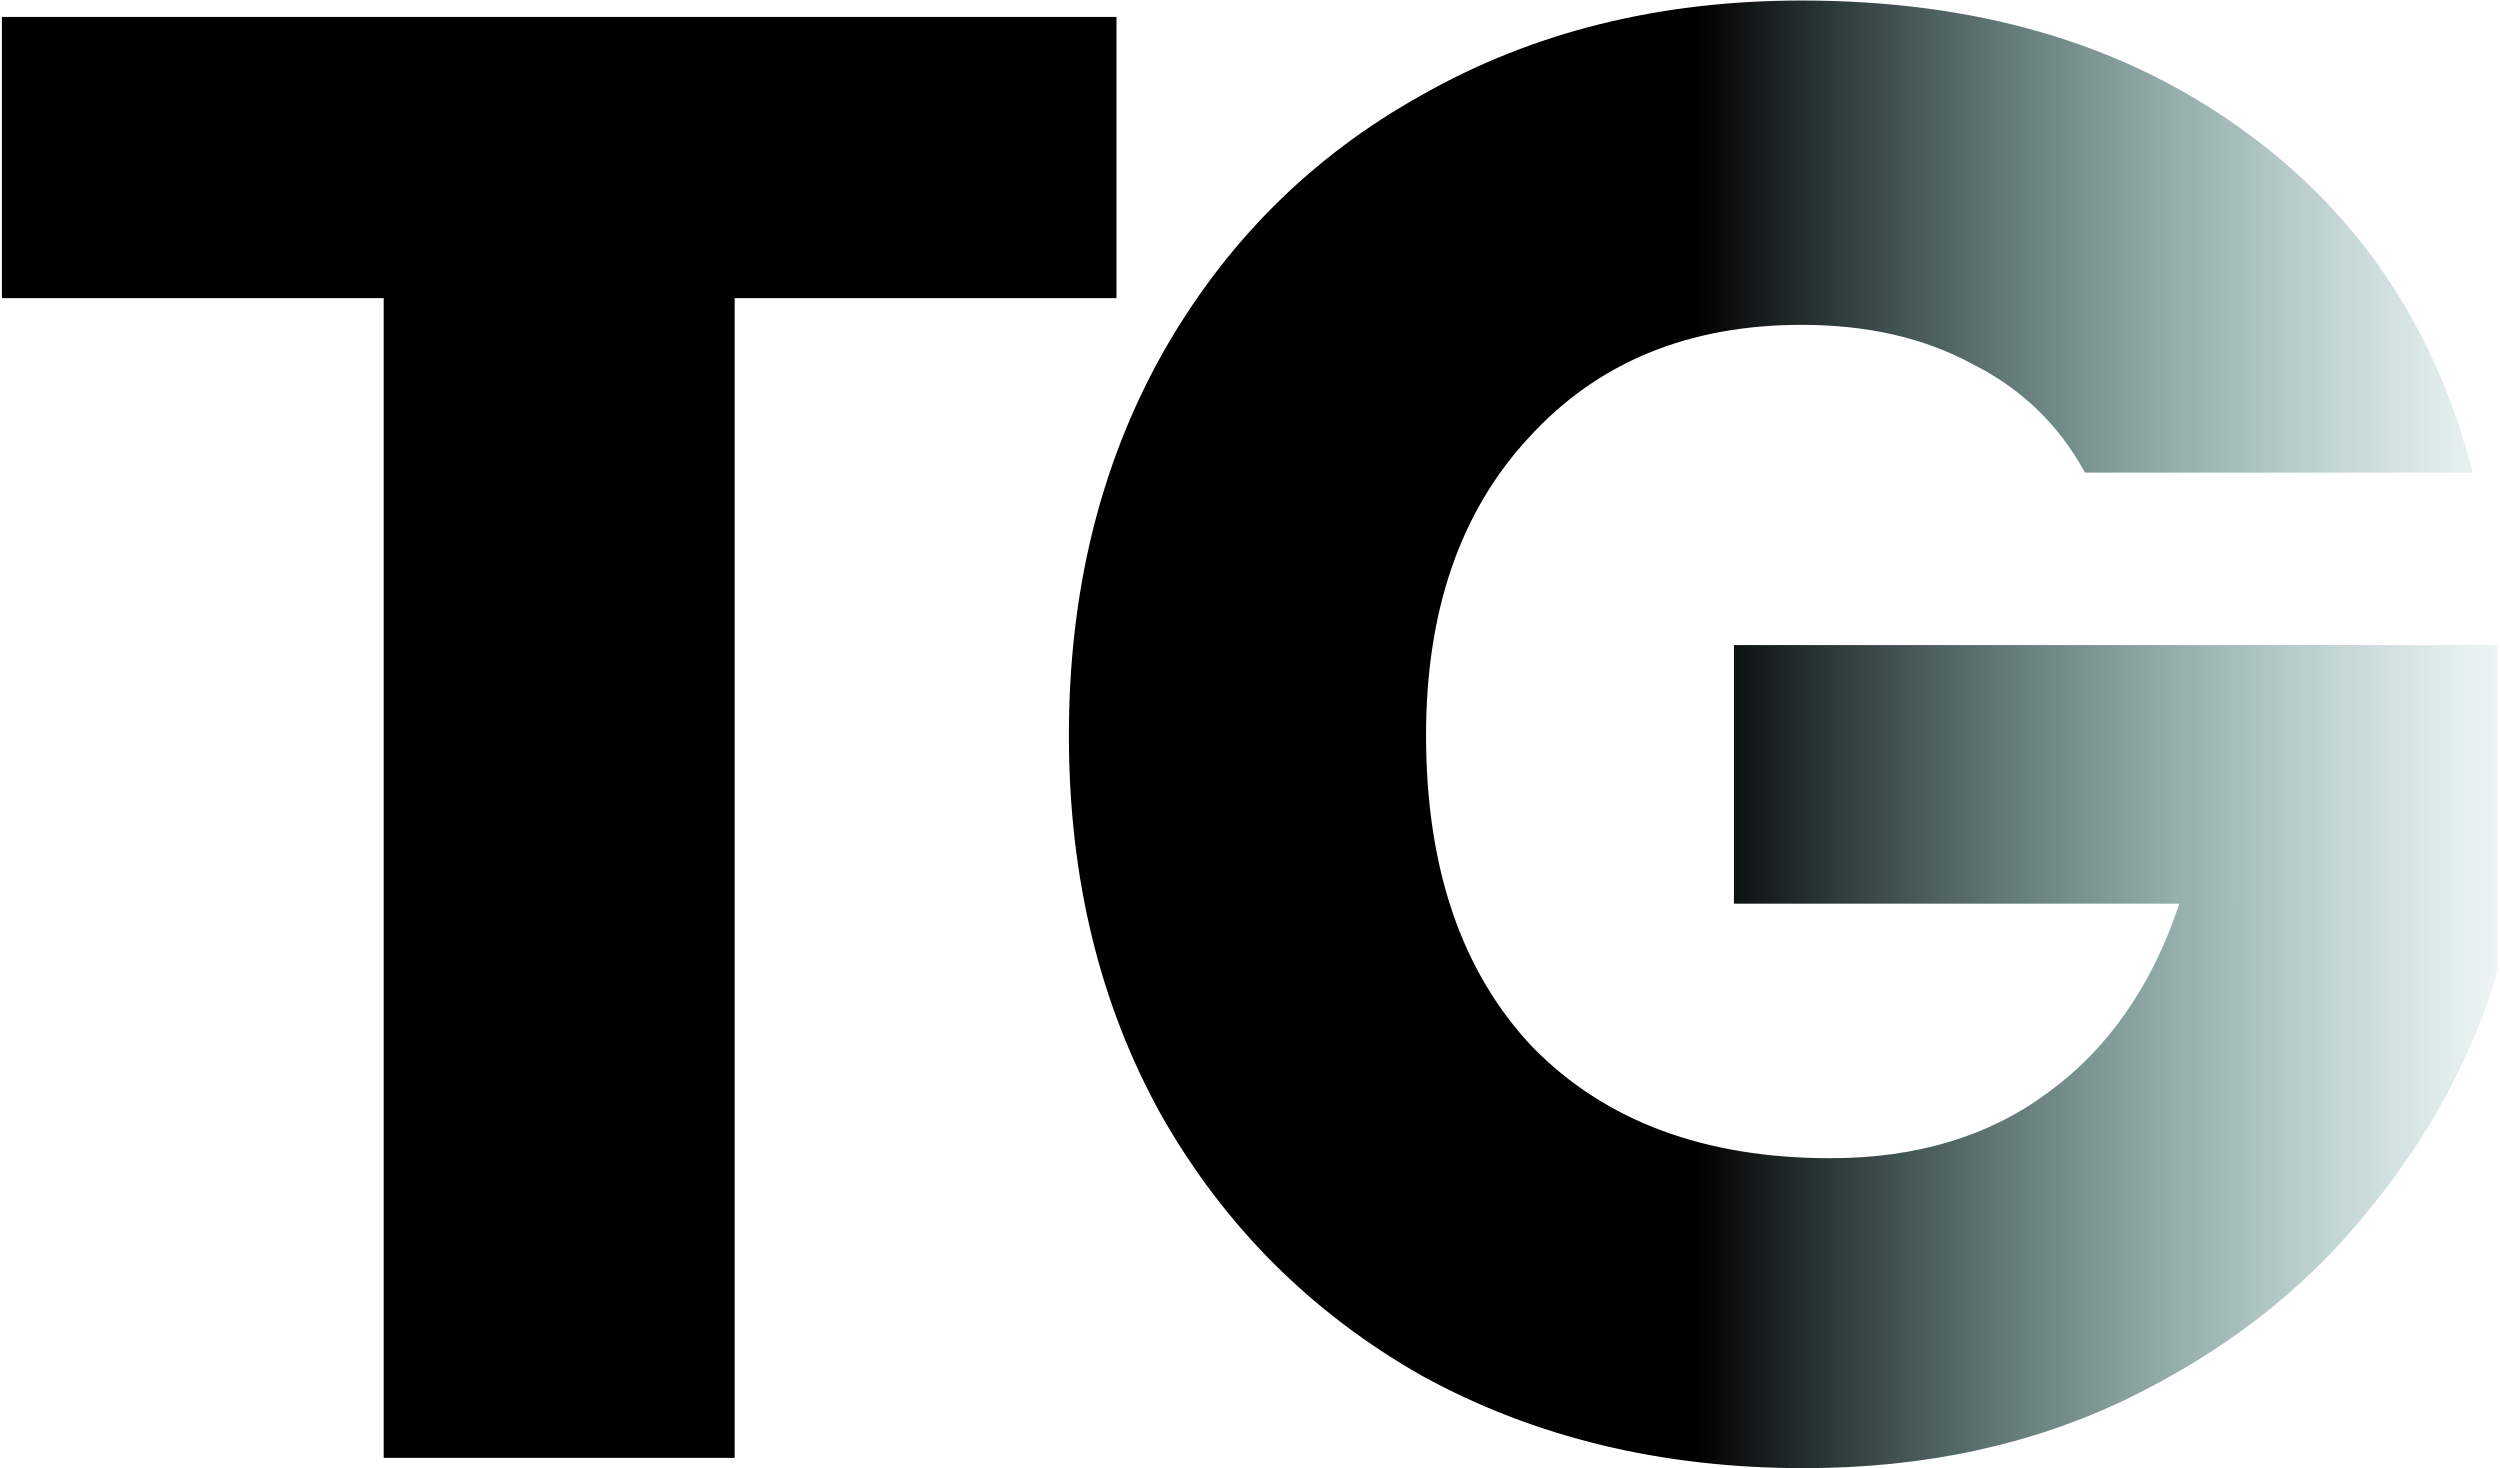 <svg width="950" height="558" viewBox="0 0 950 558" fill="none" xmlns="http://www.w3.org/2000/svg">
<path d="M424.26 6.44V113.3H279.18V554H145.8V113.3H0.72V6.44H424.26ZM792.28 179.6C782.4 161.4 768.1 147.62 749.38 138.26C731.18 128.38 709.6 123.44 684.64 123.44C641.48 123.44 606.9 137.74 580.9 166.34C554.9 194.42 541.9 232.12 541.9 279.44C541.9 329.88 555.42 369.4 582.46 398C610.02 426.08 647.72 440.12 695.56 440.12C728.32 440.12 755.88 431.8 778.24 415.16C801.12 398.52 817.76 374.6 828.16 343.4H658.9V245.12H949.06V369.14C939.18 402.42 922.28 433.36 898.36 461.96C874.96 490.56 845.06 513.7 808.66 531.38C772.26 549.06 731.18 557.9 685.42 557.9C631.34 557.9 582.98 546.2 540.34 522.8C498.22 498.88 465.2 465.86 441.28 423.74C417.88 381.62 406.18 333.52 406.18 279.44C406.18 225.36 417.88 177.26 441.28 135.14C465.2 92.5 498.22 59.48 540.34 36.08C582.46 12.16 630.56 0.2 684.64 0.2C750.16 0.2 805.28 16.06 850 47.78C895.24 79.5 925.14 123.44 939.7 179.6H792.28Z" fill="url(#paint0_linear_321_21)"/>
<defs>
<linearGradient id="paint0_linear_321_21" x1="-18" y1="279" x2="975" y2="279" gradientUnits="userSpaceOnUse">
<stop offset="0.668"/>
<stop offset="1" stop-color="#24887C" stop-opacity="0"/>
</linearGradient>
</defs>
</svg>
